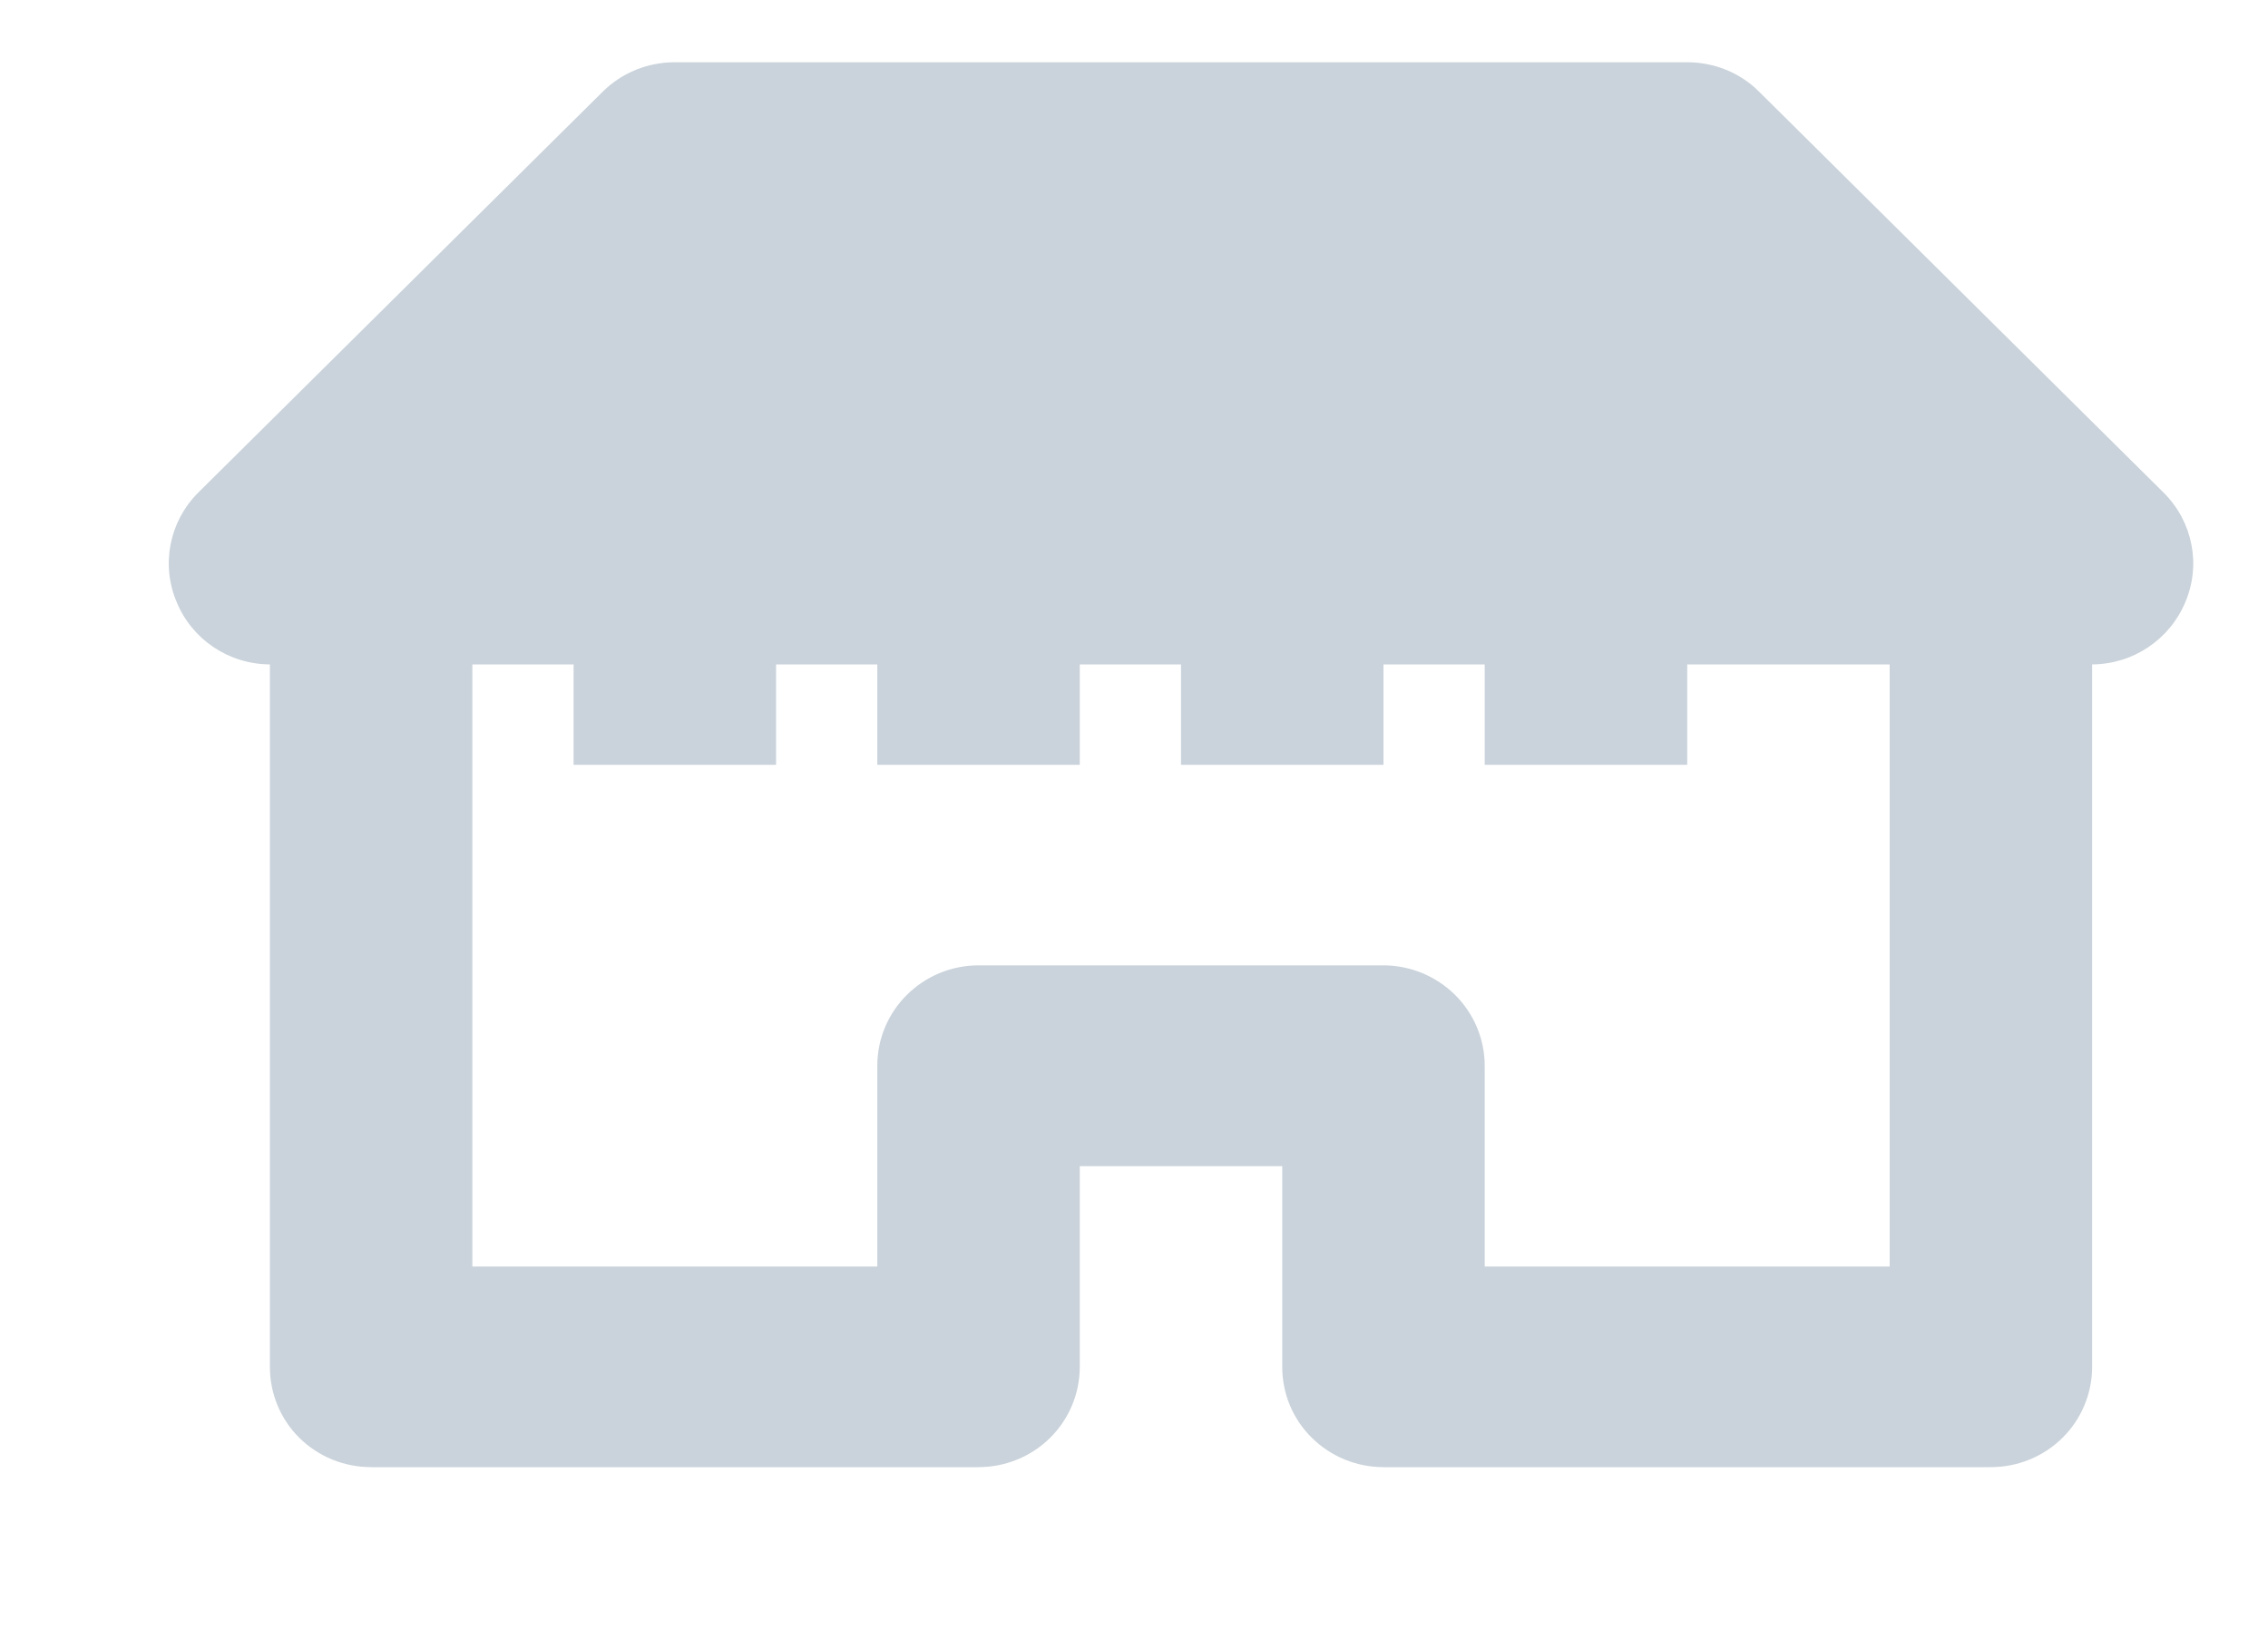 <svg width="11" height="8" viewBox="0 0 11 8" fill="none" xmlns="http://www.w3.org/2000/svg">
<path d="M6.219 6.631C6.219 6.76 6.27 6.884 6.363 6.975C6.455 7.066 6.58 7.117 6.71 7.117H9.656C9.786 7.117 9.911 7.066 10.003 6.975C10.095 6.884 10.147 6.76 10.147 6.631V3.223C10.345 3.222 10.523 3.103 10.599 2.921C10.676 2.74 10.635 2.531 10.495 2.391L8.531 0.444C8.439 0.352 8.313 0.302 8.183 0.302H3.273C3.142 0.302 3.017 0.352 2.924 0.444L0.96 2.391C0.821 2.531 0.78 2.74 0.857 2.921C0.932 3.103 1.11 3.222 1.309 3.223V6.631C1.309 6.76 1.36 6.884 1.452 6.975C1.544 7.066 1.669 7.117 1.8 7.117H4.746C4.876 7.117 5.001 7.066 5.093 6.975C5.185 6.884 5.237 6.76 5.237 6.631V5.657H6.219L6.219 6.631ZM4.746 4.683C4.475 4.683 4.255 4.901 4.255 5.17V6.144H2.291V3.223H2.782V3.71H3.764V3.223H4.255V3.71H5.237V3.223H5.728V3.71H6.71V3.223H7.201V3.71H8.183V3.223H9.165V6.144H7.201V5.17C7.201 5.041 7.149 4.917 7.057 4.826C6.965 4.735 6.84 4.683 6.71 4.683H4.746Z" fill="#CAD3DB"/>
</svg>

